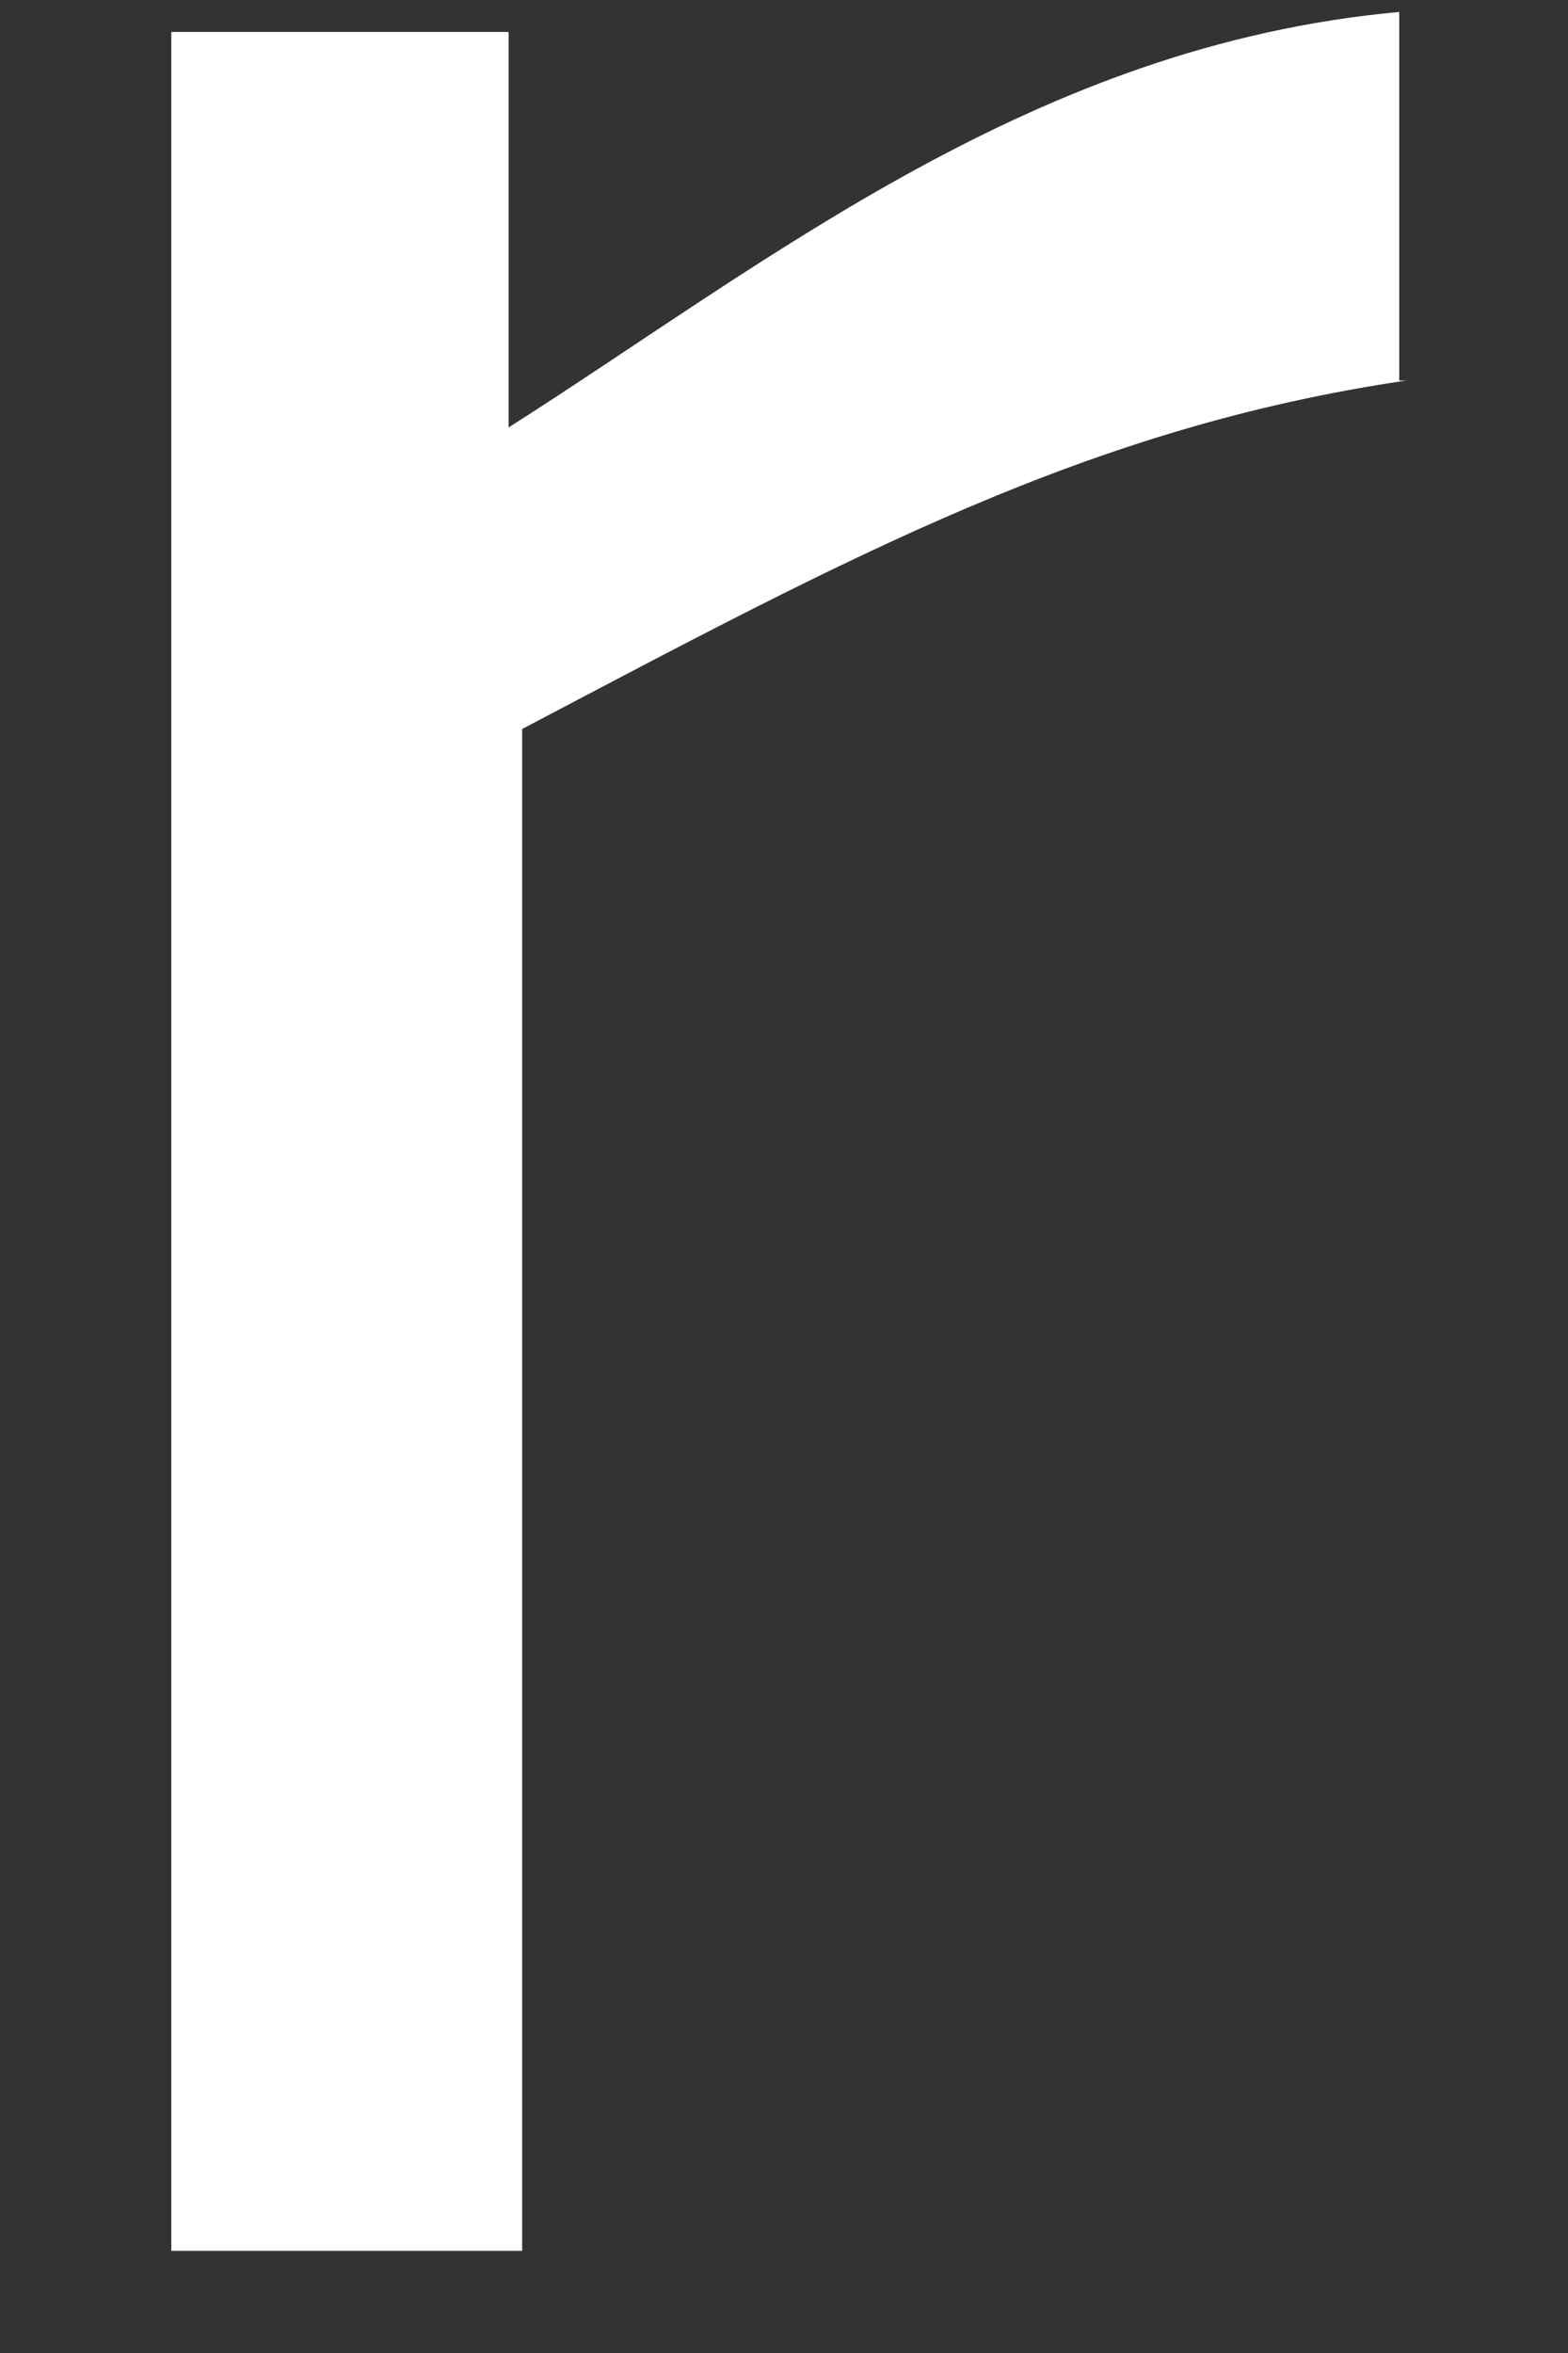 <svg width="8" height="12" viewBox="0 0 8 12" fill="none" xmlns="http://www.w3.org/2000/svg">
<rect x="0" y="0" width="8" height="12" fill="#333333" stroke="none"/>
<path d="M7.173 1.941C5.555 2.18 4.35 2.83 2.664 3.718V11.479H0.874V0.163H2.595V2.18C3.937 1.325 5.28 0.231 7.139 0.061V1.941H7.173Z" fill="white"/>
</svg>
